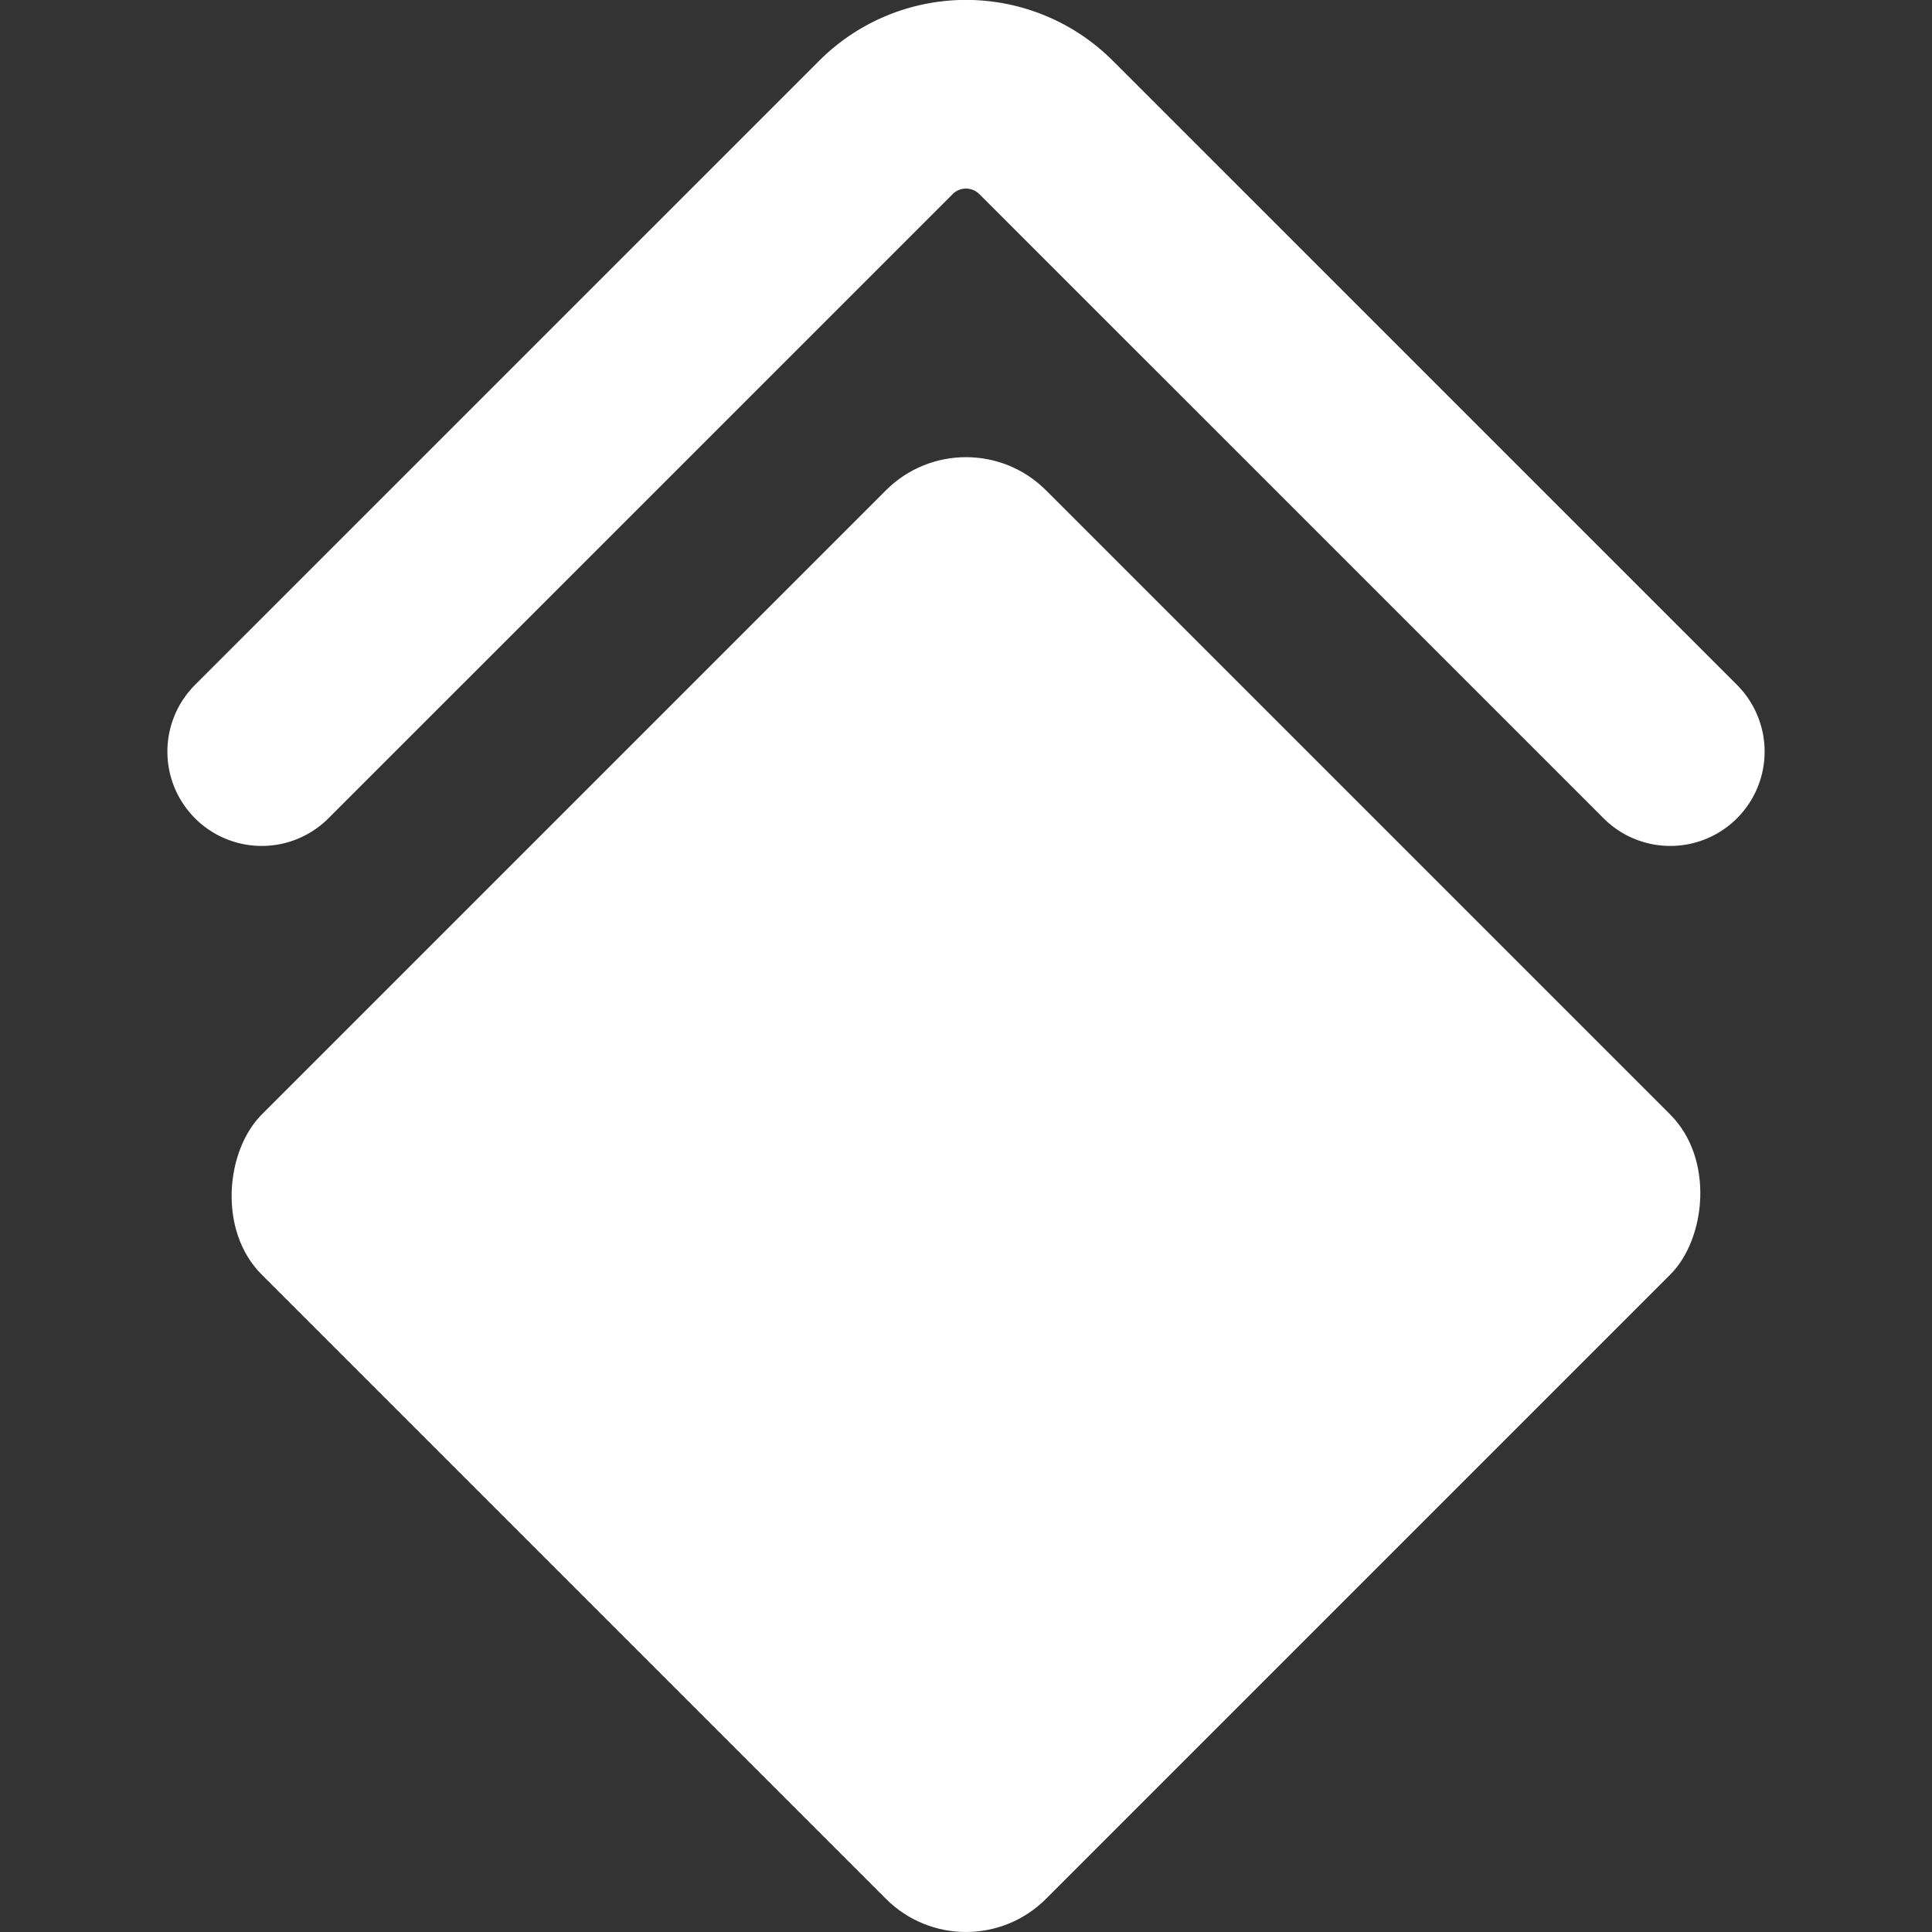 <svg id="Layer_1" data-name="Layer 1" xmlns="http://www.w3.org/2000/svg" viewBox="0 0 512 512"><rect x="0" y="0" width="512" height="512" fill="#333333" stroke="none"/><defs><style>.cls-1{fill:#fff;}.cls-2{fill:none;stroke:#fff;stroke-linecap:round;stroke-linejoin:round;stroke-width:50px;}</style></defs><rect class="cls-1" x="109.03" y="169.61" width="293.94" height="293.94" rx="30" transform="translate(298.83 -88.3) rotate(45)"/><path class="cls-2" d="M69.36,199.18,234.79,33.76a30,30,0,0,1,42.42,0L442.64,199.18"/></svg>